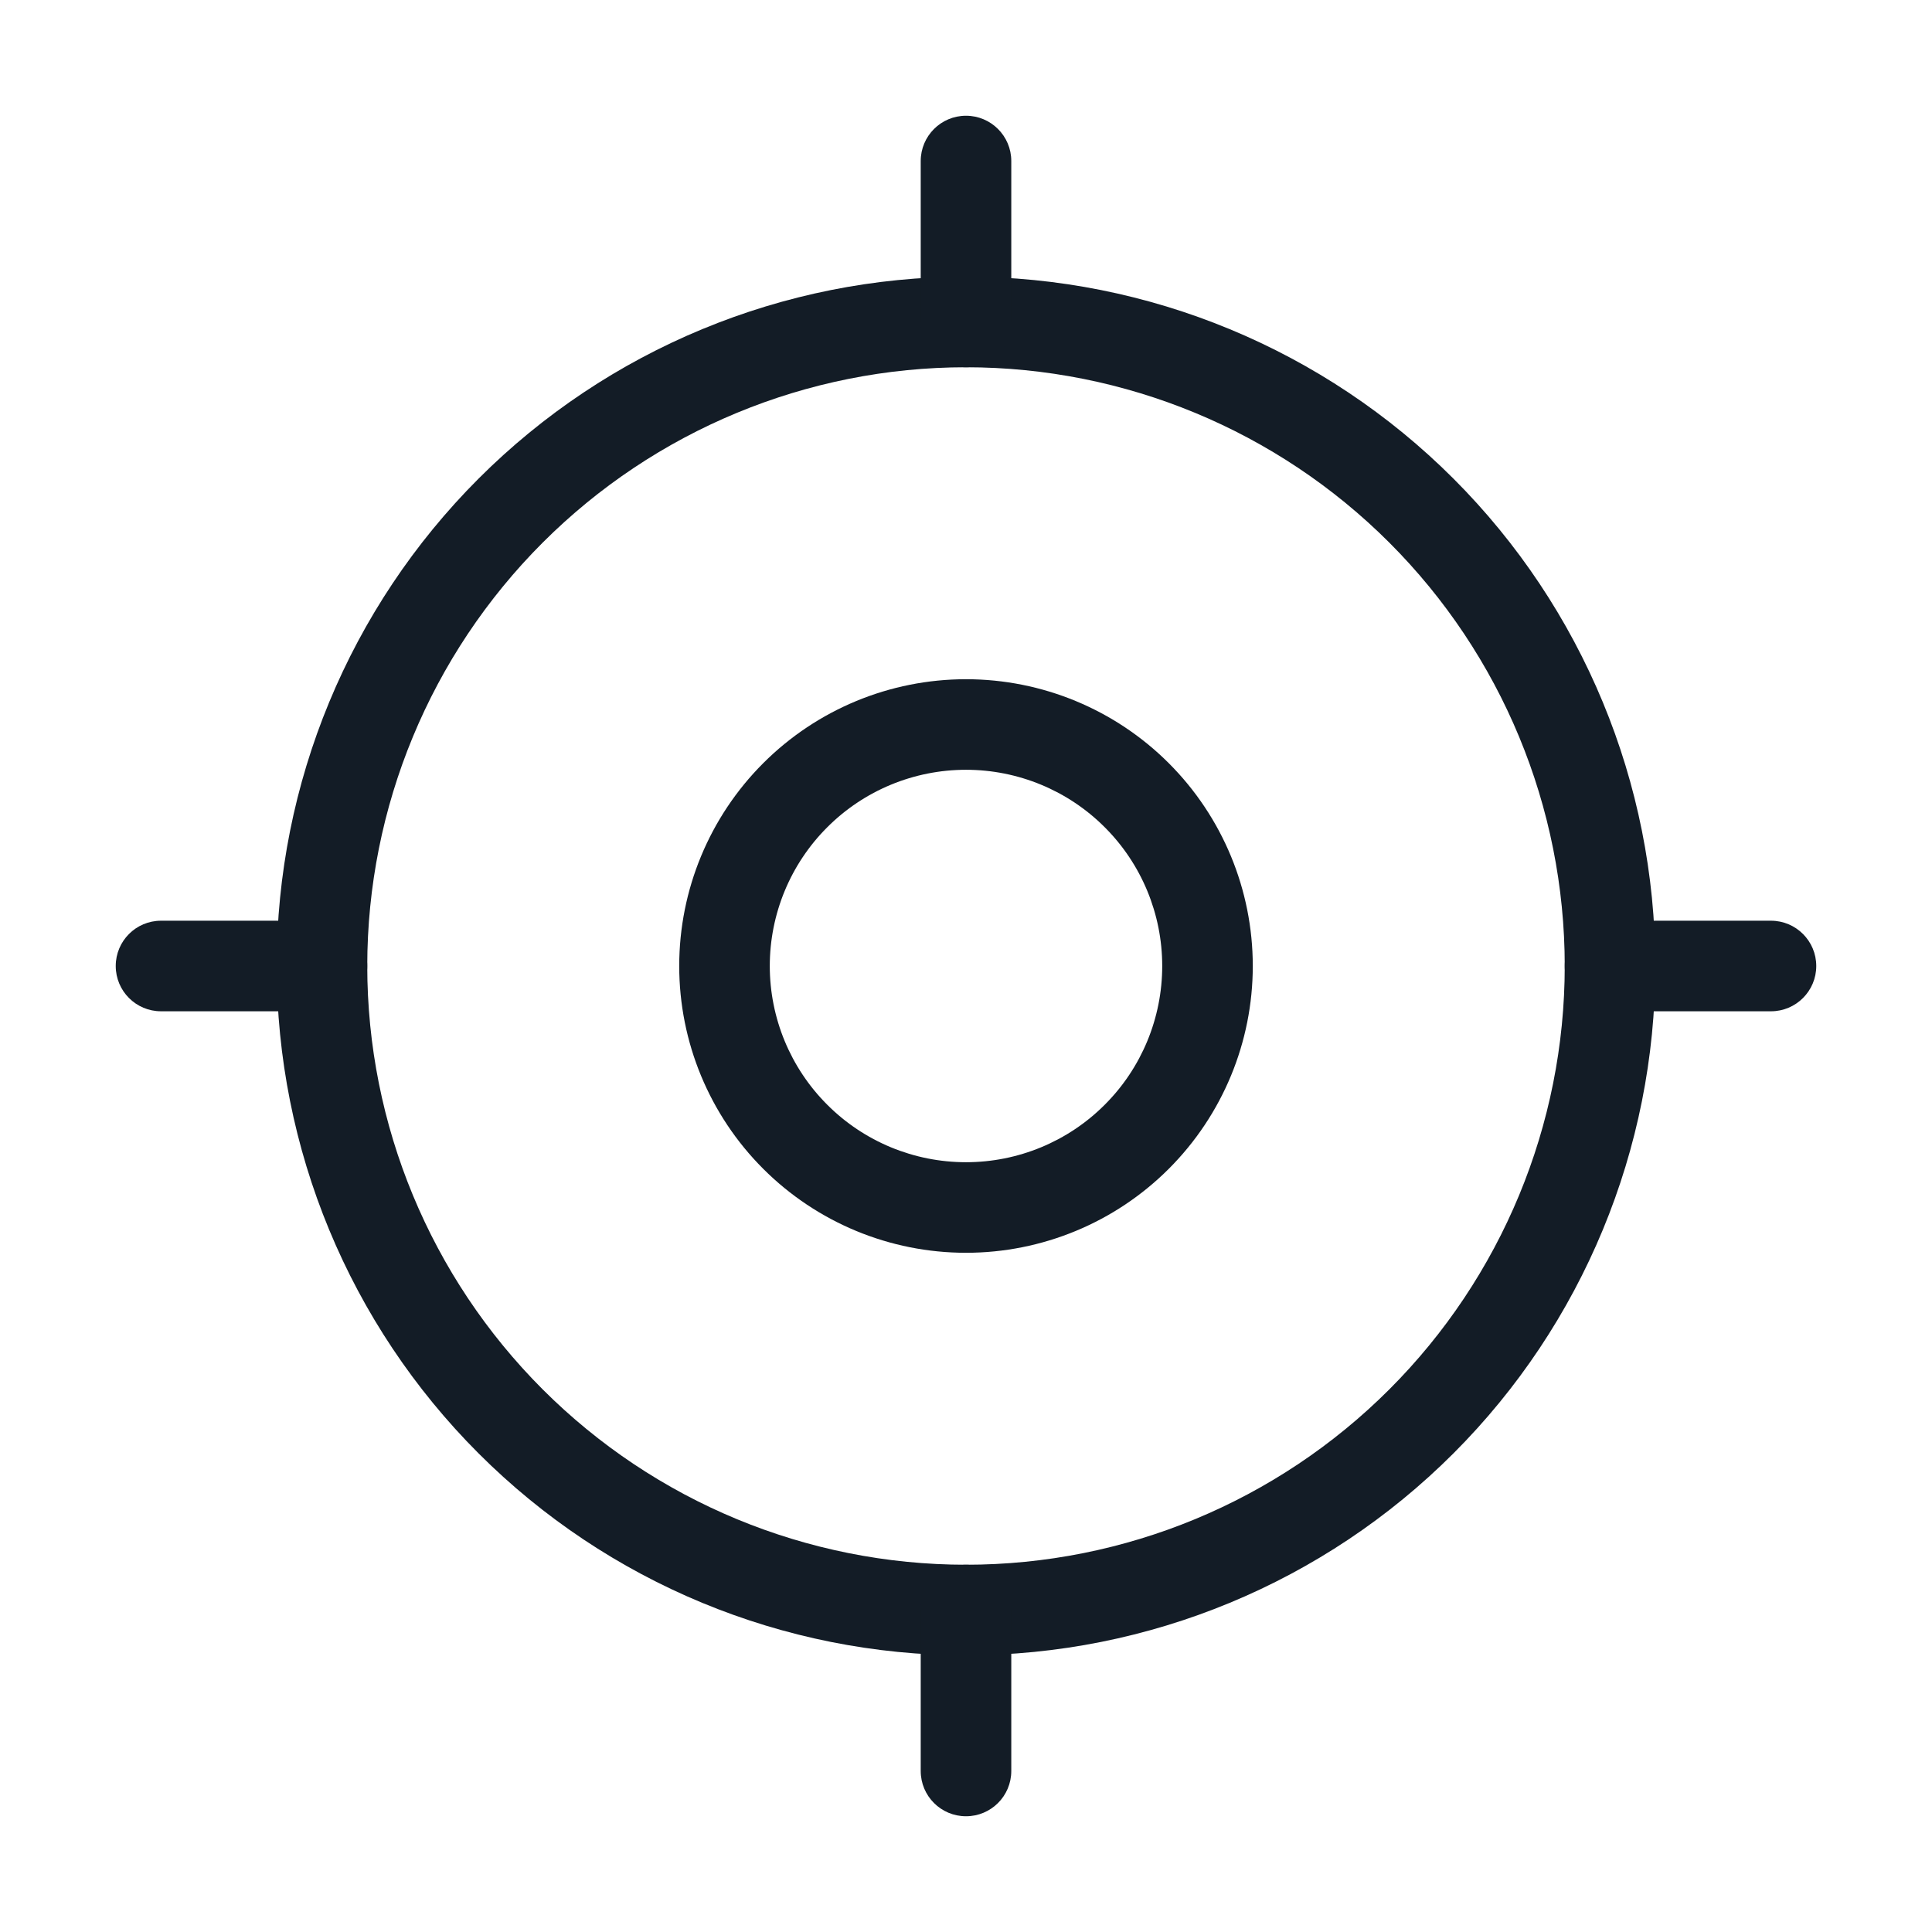 <svg width="32" height="32" viewBox="0 0 32 32" fill="none" xmlns="http://www.w3.org/2000/svg">
<path fill-rule="evenodd" clip-rule="evenodd" d="M12.641 12.641C13.532 11.75 14.74 11.25 16 11.25C17.26 11.25 18.468 11.75 19.359 12.641C20.25 13.532 20.75 14.74 20.75 16C20.75 17.26 20.25 18.468 19.359 19.359C18.468 20.25 17.26 20.75 16 20.75C14.74 20.75 13.532 20.25 12.641 19.359C11.75 18.468 11.25 17.26 11.25 16C11.25 14.74 11.75 13.532 12.641 12.641ZM16 12.75C15.138 12.75 14.311 13.092 13.702 13.702C13.092 14.311 12.75 15.138 12.75 16C12.75 16.862 13.092 17.689 13.702 18.298C14.311 18.908 15.138 19.25 16 19.25C16.862 19.25 17.689 18.908 18.298 18.298C18.908 17.689 19.25 16.862 19.25 16C19.25 15.138 18.908 14.311 18.298 13.702C17.689 13.092 16.862 12.75 16 12.75Z" fill="#131C26"/>
<path fill-rule="evenodd" clip-rule="evenodd" d="M7.927 7.927C10.068 5.786 12.972 4.583 16 4.583C19.028 4.583 21.932 5.786 24.073 7.927C26.214 10.068 27.417 12.972 27.417 16C27.417 19.028 26.214 21.932 24.073 24.073C21.932 26.214 19.028 27.417 16 27.417C12.972 27.417 10.068 26.214 7.927 24.073C5.786 21.932 4.583 19.028 4.583 16C4.583 12.972 5.786 10.068 7.927 7.927ZM16 6.083C13.37 6.083 10.848 7.128 8.988 8.988C7.128 10.848 6.083 13.37 6.083 16C6.083 18.63 7.128 21.152 8.988 23.012C10.848 24.872 13.37 25.917 16 25.917C18.63 25.917 21.152 24.872 23.012 23.012C24.872 21.152 25.917 18.63 25.917 16C25.917 13.37 24.872 10.848 23.012 8.988C21.152 7.128 18.63 6.083 16 6.083Z" fill="#131C26"/>
<path fill-rule="evenodd" clip-rule="evenodd" d="M16 1.917C16.414 1.917 16.75 2.253 16.75 2.667V5.333C16.75 5.748 16.414 6.083 16 6.083C15.586 6.083 15.25 5.748 15.25 5.333V2.667C15.25 2.253 15.586 1.917 16 1.917Z" fill="#131C26"/>
<path fill-rule="evenodd" clip-rule="evenodd" d="M16 25.917C16.414 25.917 16.75 26.253 16.75 26.667V29.333C16.75 29.748 16.414 30.083 16 30.083C15.586 30.083 15.25 29.748 15.25 29.333V26.667C15.25 26.253 15.586 25.917 16 25.917Z" fill="#131C26"/>
<path fill-rule="evenodd" clip-rule="evenodd" d="M25.917 16C25.917 15.586 26.253 15.25 26.667 15.25H29.333C29.747 15.25 30.083 15.586 30.083 16C30.083 16.414 29.747 16.75 29.333 16.75H26.667C26.253 16.75 25.917 16.414 25.917 16Z" fill="#131C26"/>
<path fill-rule="evenodd" clip-rule="evenodd" d="M1.917 16C1.917 15.586 2.252 15.25 2.667 15.25H5.333C5.748 15.25 6.083 15.586 6.083 16C6.083 16.414 5.748 16.75 5.333 16.75H2.667C2.252 16.75 1.917 16.414 1.917 16Z" fill="#131C26"/>
</svg>
